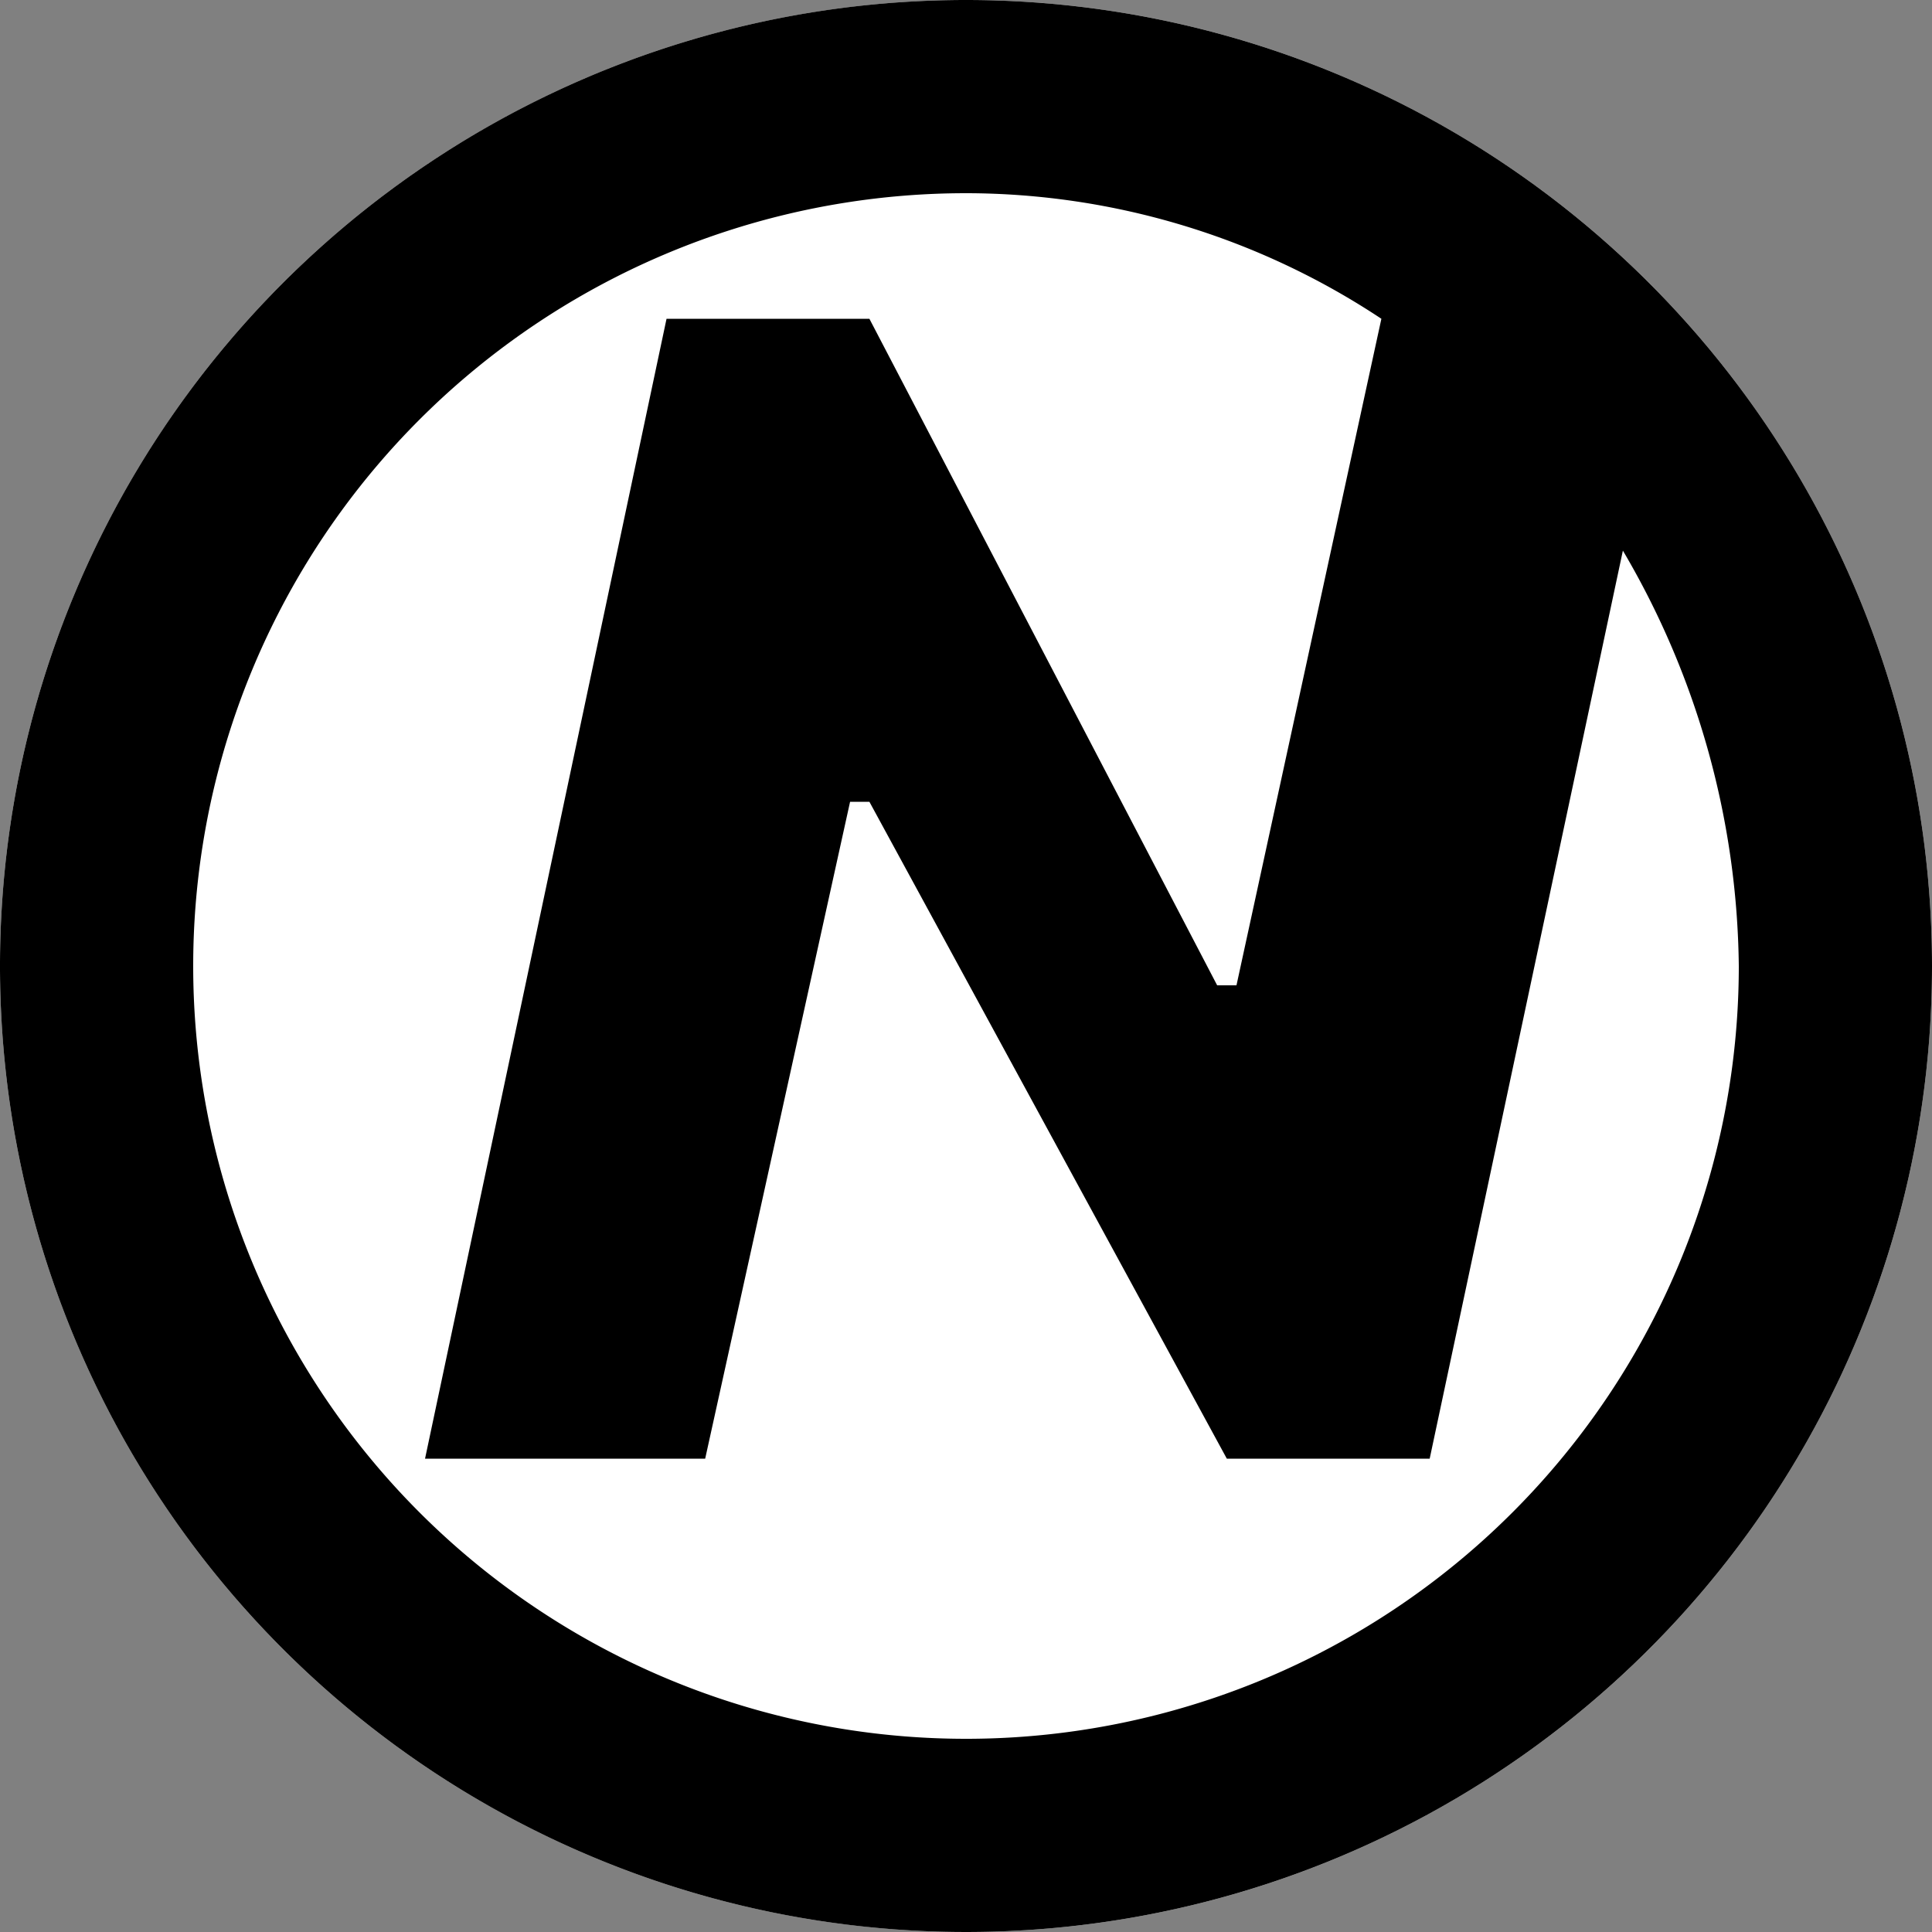 <svg xmlns="http://www.w3.org/2000/svg" viewBox="0 0 20 20"><rect x="0" y="0" width="20" height="20" fill="#808080" stroke="none"/><defs><style>.cls-1{fill:#fff;}</style></defs><title>Asset 1</title><g id="Layer_2" data-name="Layer 2"><g id="Layer_1-2" data-name="Layer 1"><circle class="cls-1" cx="10" cy="10" r="10"/><path d="M10,0A10,10,0,1,0,20,10,10,10,0,0,0,10,0Zm0,18A8,8,0,0,1,10,2a7.79,7.79,0,0,1,4.3,1.3l-1.5,6.9h-.2L9,3.3H6.9L4.4,15.1H7.3L8.8,8.3H9l3.7,6.8h2.1l2-9.4A8.64,8.64,0,0,1,18,10,8,8,0,0,1,10,18Z"/></g></g></svg>